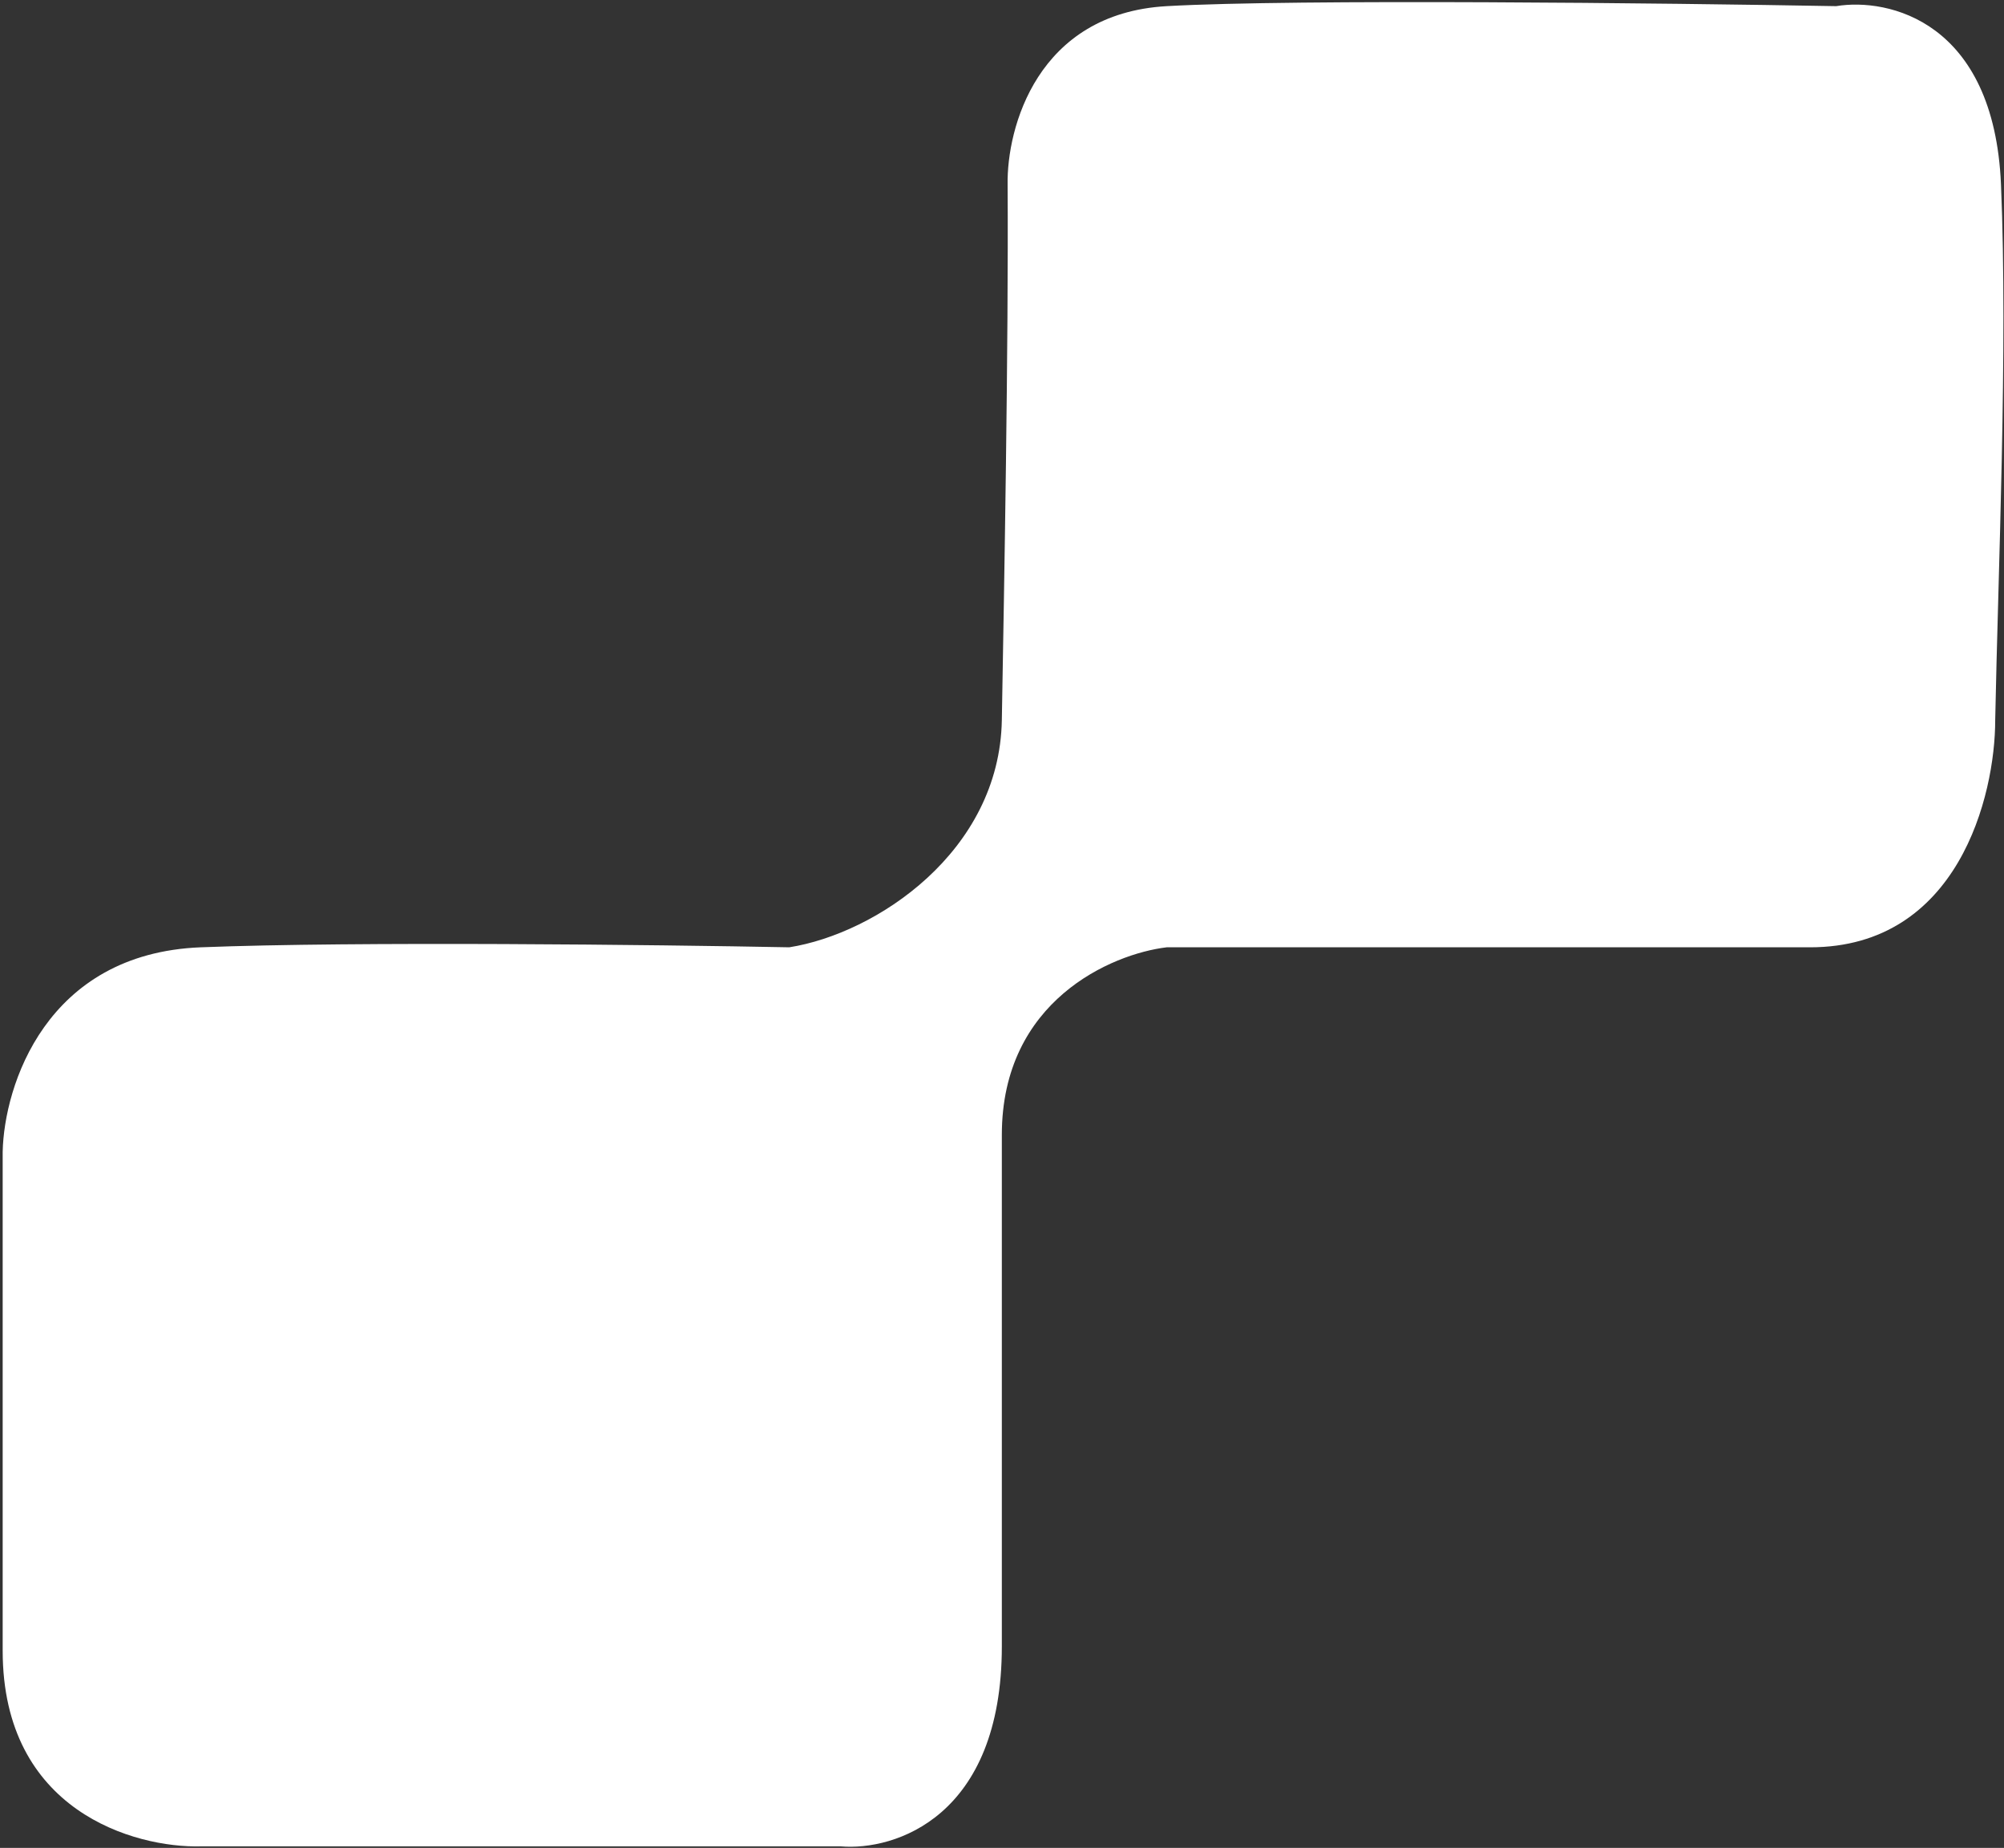 <svg width="615" height="567" viewBox="0 0 615 567" fill="none" xmlns="http://www.w3.org/2000/svg">
<rect x="0" y="0" width="615" height="567" fill="#333333" stroke="none"/>
<path d="M0.823 353.364V506.513C0.823 555.725 41.351 567.028 61.615 566.527H149.725H258.017C274.495 567.926 307.45 557.599 307.45 505.109V348.217C307.45 307.042 341.174 292.693 358.036 290.665H555.502C600.942 290.665 612.302 244.186 612.302 220.947C613.189 175.56 616.206 106.792 614.077 56.632C611.947 6.472 579.465 -0.765 563.49 1.887C511.572 0.951 397.796 -0.359 358.036 1.887C318.277 4.133 308.929 39.319 309.225 56.632C309.52 106.074 308.16 180.519 307.45 220.947C306.74 261.374 268.844 286.454 242.219 290.665C201.839 289.885 109.185 288.793 61.615 290.665C14.046 292.537 1.266 333.244 0.823 353.364Z" fill="white"/>
</svg>
